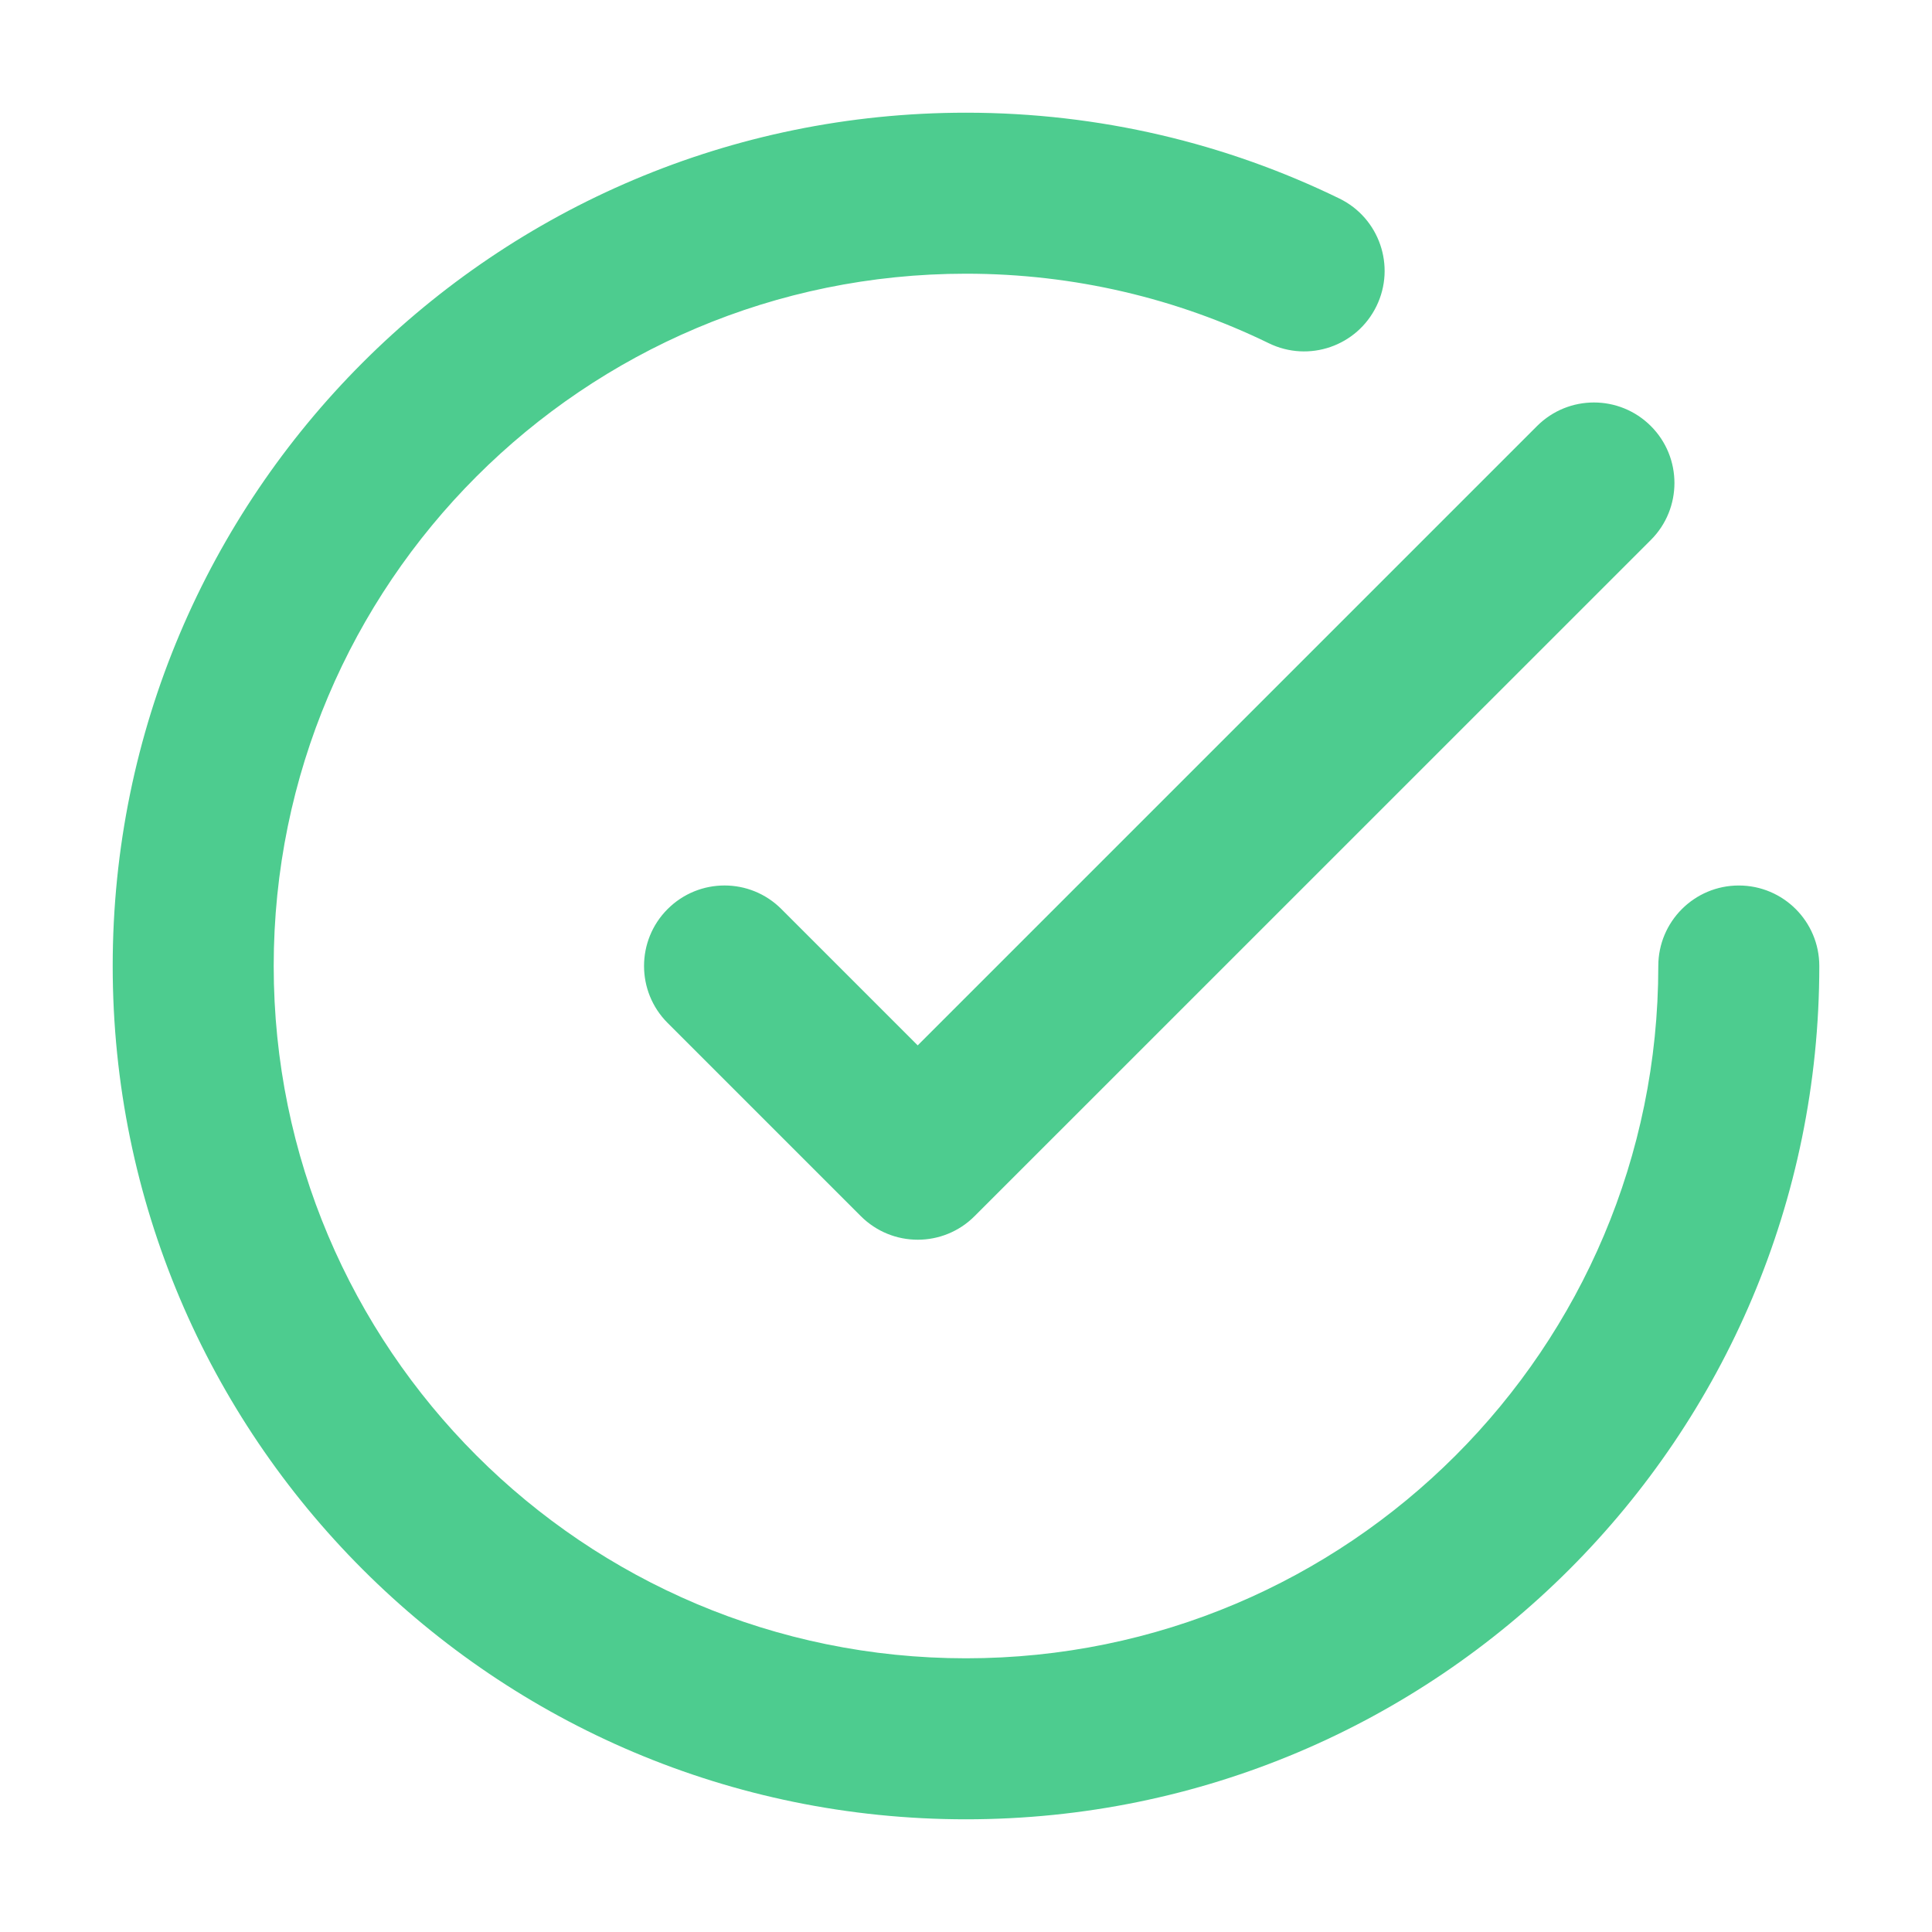 <svg xmlns="http://www.w3.org/2000/svg" width="24" height="24" viewBox="0 0 24 24" fill="none">
    <path fill-rule="evenodd" clip-rule="evenodd" d="M1.4 12C1.4 6.146 6.146 1.4 12 1.4C13.662 1.4 15.236 1.783 16.638 2.466C17.135 2.708 17.341 3.307 17.099 3.803C16.857 4.3 16.259 4.506 15.762 4.264C14.627 3.711 13.351 3.4 12 3.4C7.251 3.4 3.4 7.25 3.4 12C3.4 16.75 7.251 20.6 12 20.6C16.75 20.6 20.6 16.75 20.6 12C20.6 11.448 21.048 11 21.6 11C22.153 11 22.6 11.448 22.6 12C22.6 17.854 17.855 22.6 12 22.6C6.146 22.6 1.4 17.854 1.4 12ZM20.508 5.293C20.898 5.683 20.898 6.317 20.508 6.707L12.107 15.107C11.717 15.498 11.084 15.498 10.693 15.107L8.293 12.707C7.903 12.317 7.903 11.683 8.293 11.293C8.684 10.902 9.317 10.902 9.707 11.293L11.4 12.986L19.093 5.293C19.484 4.902 20.117 4.902 20.508 5.293Z" fill="#4DCC8F"/>
</svg>